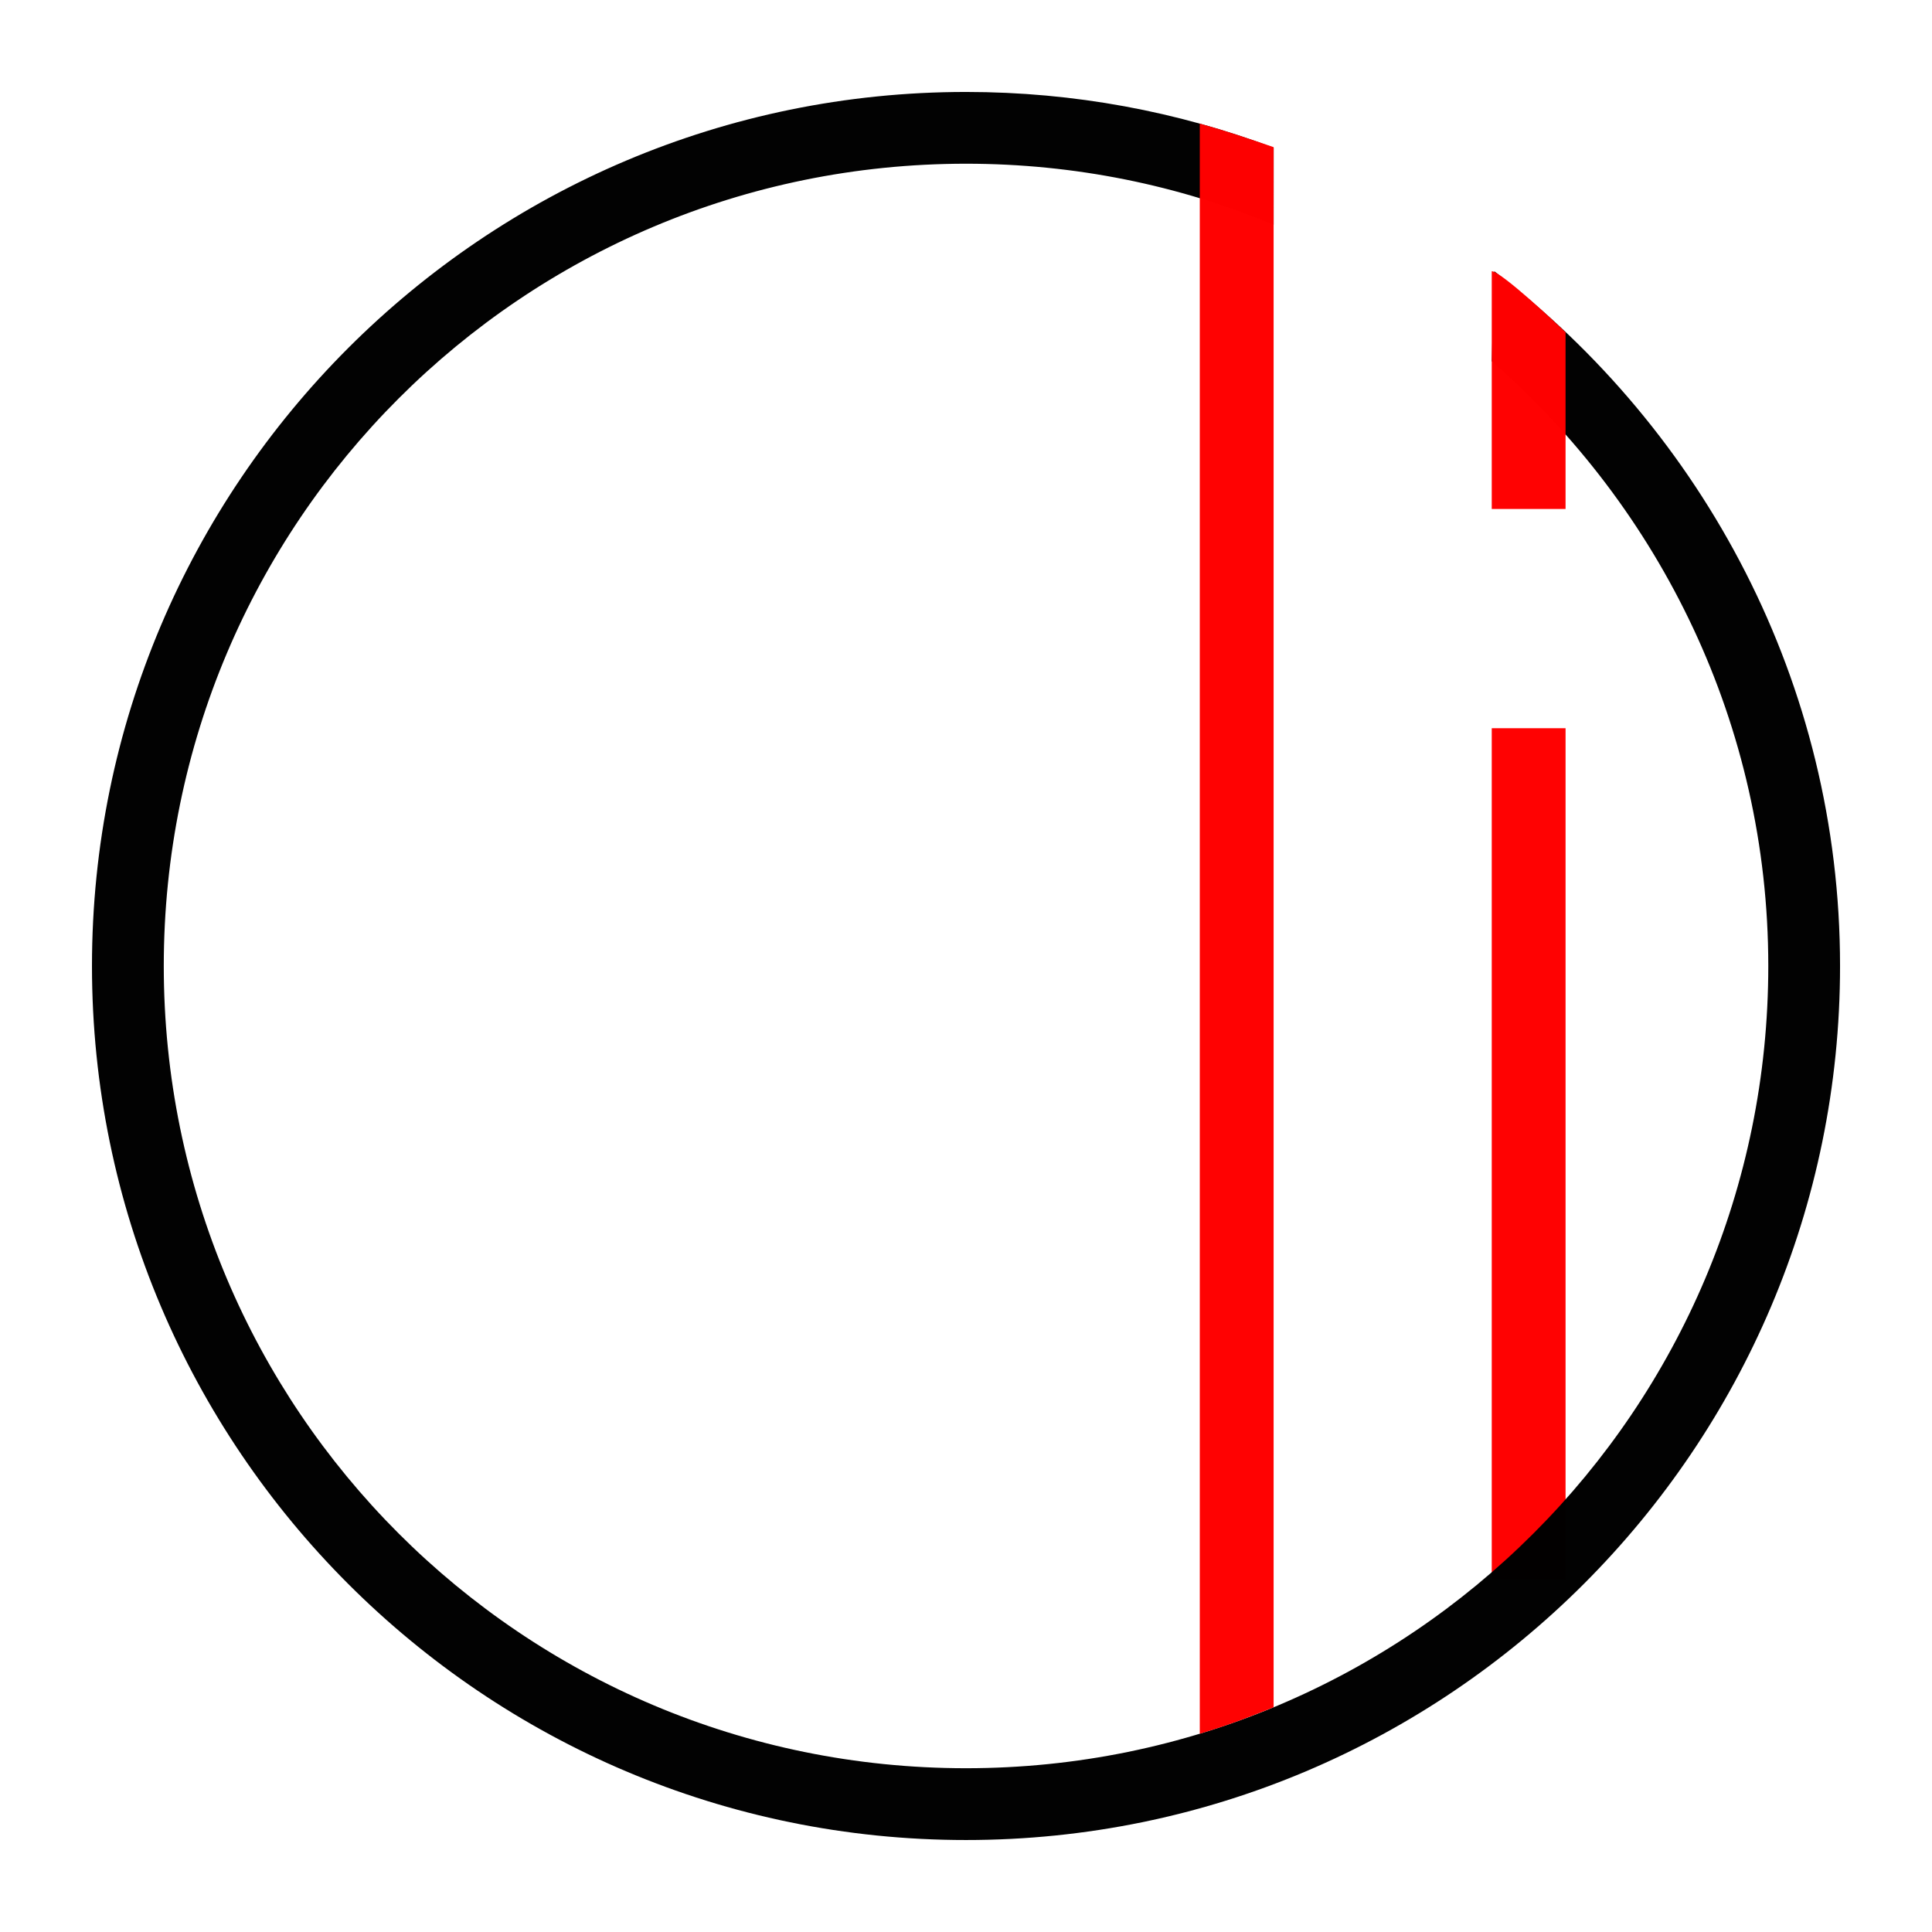 <?xml version="1.0" encoding="UTF-8" standalone="no"?>
<svg
   xmlns:svg="http://www.w3.org/2000/svg"
   xmlns="http://www.w3.org/2000/svg"
   xmlns:sodipodi="http://sodipodi.sourceforge.net/DTD/sodipodi-0.dtd"
   xmlns:inkscape="http://www.inkscape.org/namespaces/inkscape"
   sodipodi:docname="oli_logo.svg"
   inkscape:version="1.1-dev (1:0.92.0+devel+202005110039+9ce7266)"
   id="svg6"
   version="1.1"
   viewBox="0 0 105.053 105.053"
   height="105.053mm"
   width="105.053mm">
  <defs
     id="defs2" />
  <sodipodi:namedview
     inkscape:window-maximized="1"
     inkscape:window-y="26"
     inkscape:window-x="0"
     inkscape:window-height="1054"
     inkscape:window-width="1920"
     fit-margin-bottom="5"
     fit-margin-right="5"
     fit-margin-left="5"
     lock-margins="true"
     fit-margin-top="5"
     inkscape:object-paths="false"
     inkscape:snap-bbox="true"
     inkscape:guide-bbox="true"
     showguides="false"
     showgrid="false"
     inkscape:current-layer="layer1"
     inkscape:document-units="mm"
     inkscape:cy="-153.46487"
     inkscape:cx="317.19492"
     inkscape:zoom="0.60278159"
     inkscape:pageshadow="2"
     inkscape:pageopacity="0.0"
     borderopacity="1.0"
     bordercolor="#666666"
     pagecolor="#ffffff"
     id="base">
    <sodipodi:guide
       id="guide922"
       orientation="1,0"
       position="258.653,-48.308" />
    <sodipodi:guide
       id="guide924"
       orientation="1,0"
       position="246.795,-32.911" />
    <sodipodi:guide
       id="guide926"
       orientation="0,-1"
       position="258.89,-35.382" />
  </sodipodi:namedview>
  <g
     transform="translate(-51.729,-132.424)"
     id="layer1"
     inkscape:groupmode="layer"
     inkscape:label="Capa 1">
    <rect
       style="opacity:0.99;fill:#ff0000;fill-opacity:1;stroke:none;stroke-width:3.903;stroke-miterlimit:4;stroke-dasharray:none;stroke-opacity:1;paint-order:stroke markers fill"
       id="rect918"
       width="46.287"
       height="4.014"
       x="-218.308"
       y="132.843"
       transform="rotate(-90)" />
    <g
       transform="translate(-177.54,-125.685)"
       style="opacity:0.99"
       id="g910">
      <path
         sodipodi:nodetypes="cssssccsssscc"
         id="path912"
         d="m 310.383,277.752 c 9.158,7.993 15.037,19.755 15.037,32.882 0,24.116 -19.507,43.623 -43.623,43.623 -24.116,0 -43.623,-19.507 -43.623,-43.623 0,-24.116 19.507,-43.623 43.623,-43.623 5.927,0 11.576,1.178 16.726,3.314 l 0.002,-4.183 c -5.204,-1.961 -10.842,-3.033 -16.728,-3.033 -26.225,0 -47.527,21.3 -47.527,47.525 0,26.225 21.302,47.527 47.527,47.527 26.225,0 47.525,-21.302 47.525,-47.527 -10e-6,-15.392 -7.437,-29.088 -18.801,-37.776 z"
         style="color:#000000;fill:#000000;stroke-width:3.903;paint-order:stroke markers fill" />
      <path
         id="path914"
         d="m 327.372,310.635 a 45.575,45.575 0 0 1 -45.575,45.575 45.575,45.575 0 0 1 -45.575,-45.575 45.575,45.575 0 0 1 45.575,-45.575 45.575,45.575 0 0 1 45.575,45.575 z"
         style="color:#000000;fill:none;fill-opacity:1;stroke-width:3.903;paint-order:stroke markers fill" />
    </g>
    <path
       sodipodi:nodetypes="ccccc"
       d="m 116.968,226.696 v -87.549 c 1.493,0.41 2.582,0.79 4.014,1.279 v 84.832 c -1.122,0.447 -2.229,0.9 -4.014,1.438 z"
       style="opacity:0.99;fill:#ff0000;fill-opacity:1;stroke:none;stroke-width:3.903;stroke-miterlimit:4;stroke-dasharray:none;stroke-opacity:1;paint-order:stroke markers fill"
       id="rect916" />
    <path
       sodipodi:nodetypes="ccccc"
       d="m 132.843,160.099 v -12.927 c 0.518,0.018 3.596,2.905 4.014,3.324 v 9.603 z"
       style="opacity:0.99;fill:#ff0000;fill-opacity:1;stroke:none;stroke-width:3.903;stroke-miterlimit:4;stroke-dasharray:none;stroke-opacity:1;paint-order:stroke markers fill"
       id="rect920" />
  </g>
</svg>

